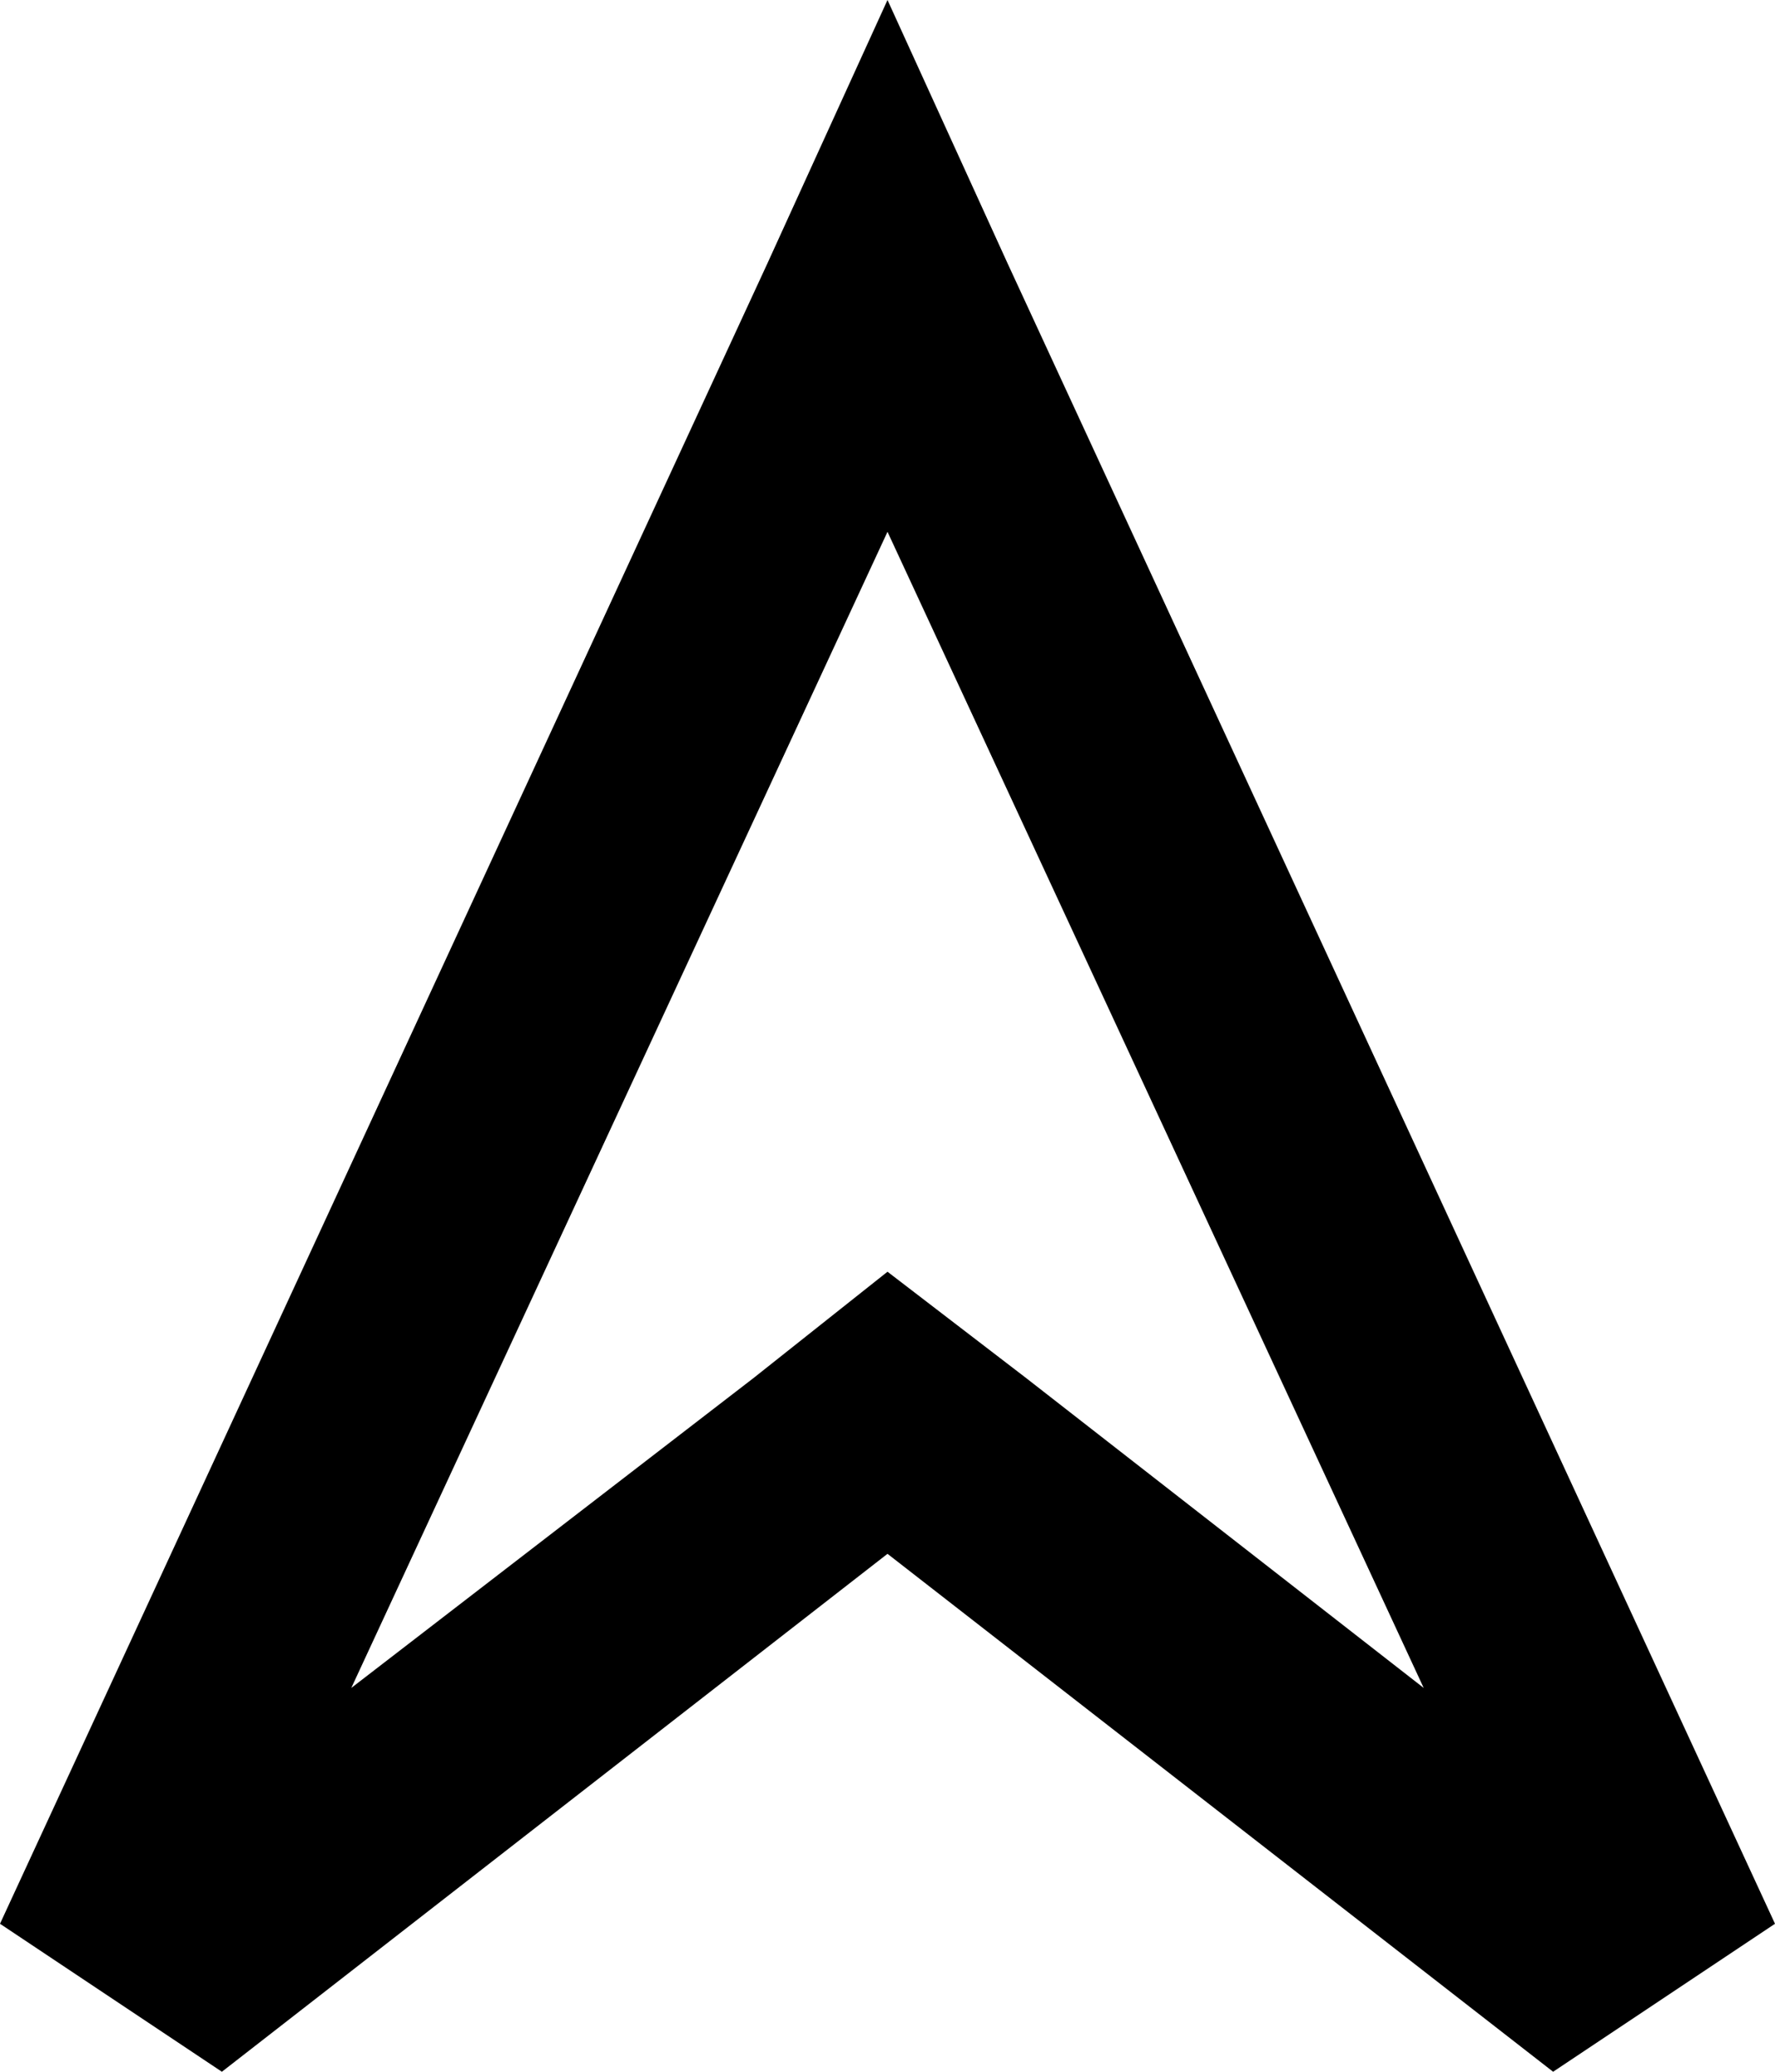 <svg xmlns="http://www.w3.org/2000/svg" viewBox="0 0 384 448">
  <path d="M 192 275 L 222 298 L 192 275 L 222 298 L 308 365 L 308 365 L 192 115 L 192 115 L 76 365 L 76 365 L 163 298 L 163 298 L 192 275 L 192 275 Z M 0 416 L 166 57 L 0 416 L 166 57 L 192 0 L 192 0 L 218 57 L 218 57 L 384 416 L 384 416 L 336 448 L 336 448 L 192 336 L 192 336 L 48 448 L 48 448 L 0 416 L 0 416 Z" />
</svg>